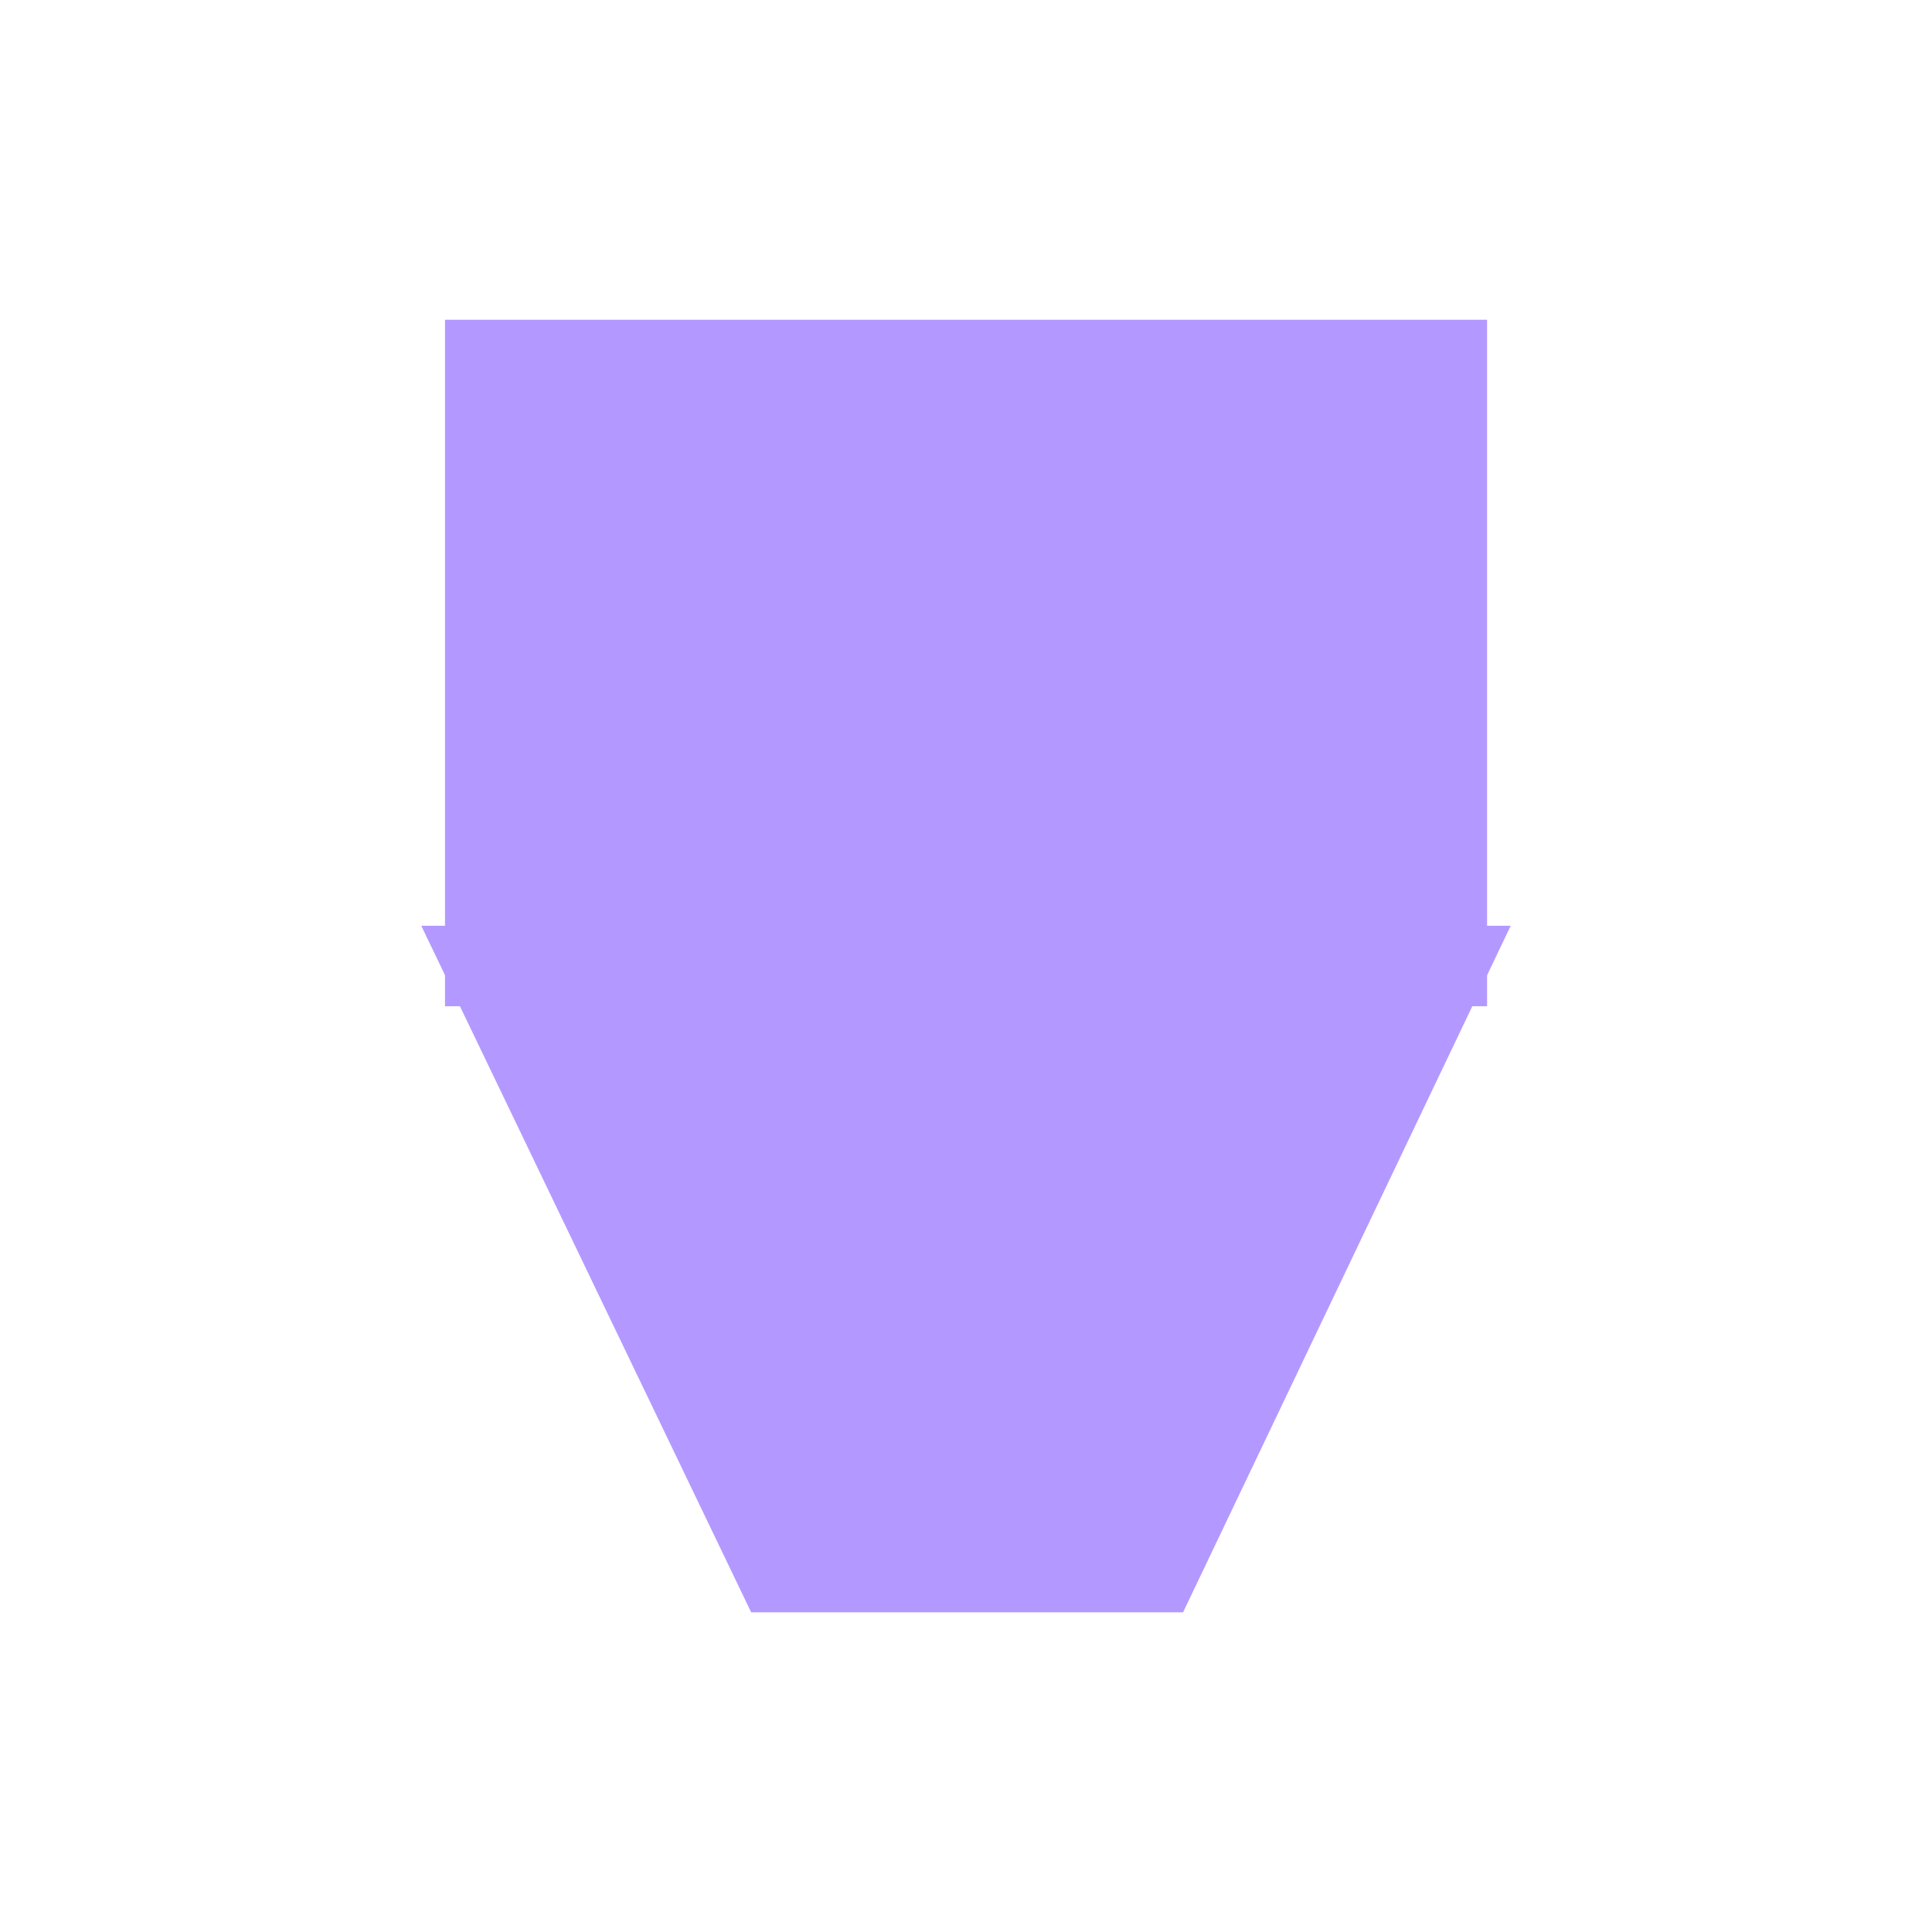<?xml version="1.0" encoding="utf-8"?>
<svg enable-background="new 0 0 24 24" fill="#b399ff" height="24" stroke="#b399ff" viewBox="0 0 24 24" width="24" xmlns="http://www.w3.org/2000/svg">
 <path d="m6.028 4.472h11.945v7.528h-11.945z" fill="#b399ff" stroke="#b399ff"/>
 <path d="m14.381 19.529h-4.735l-3.618-7.529h11.946z" fill="#b399ff" stroke="#b399ff"/>
</svg>